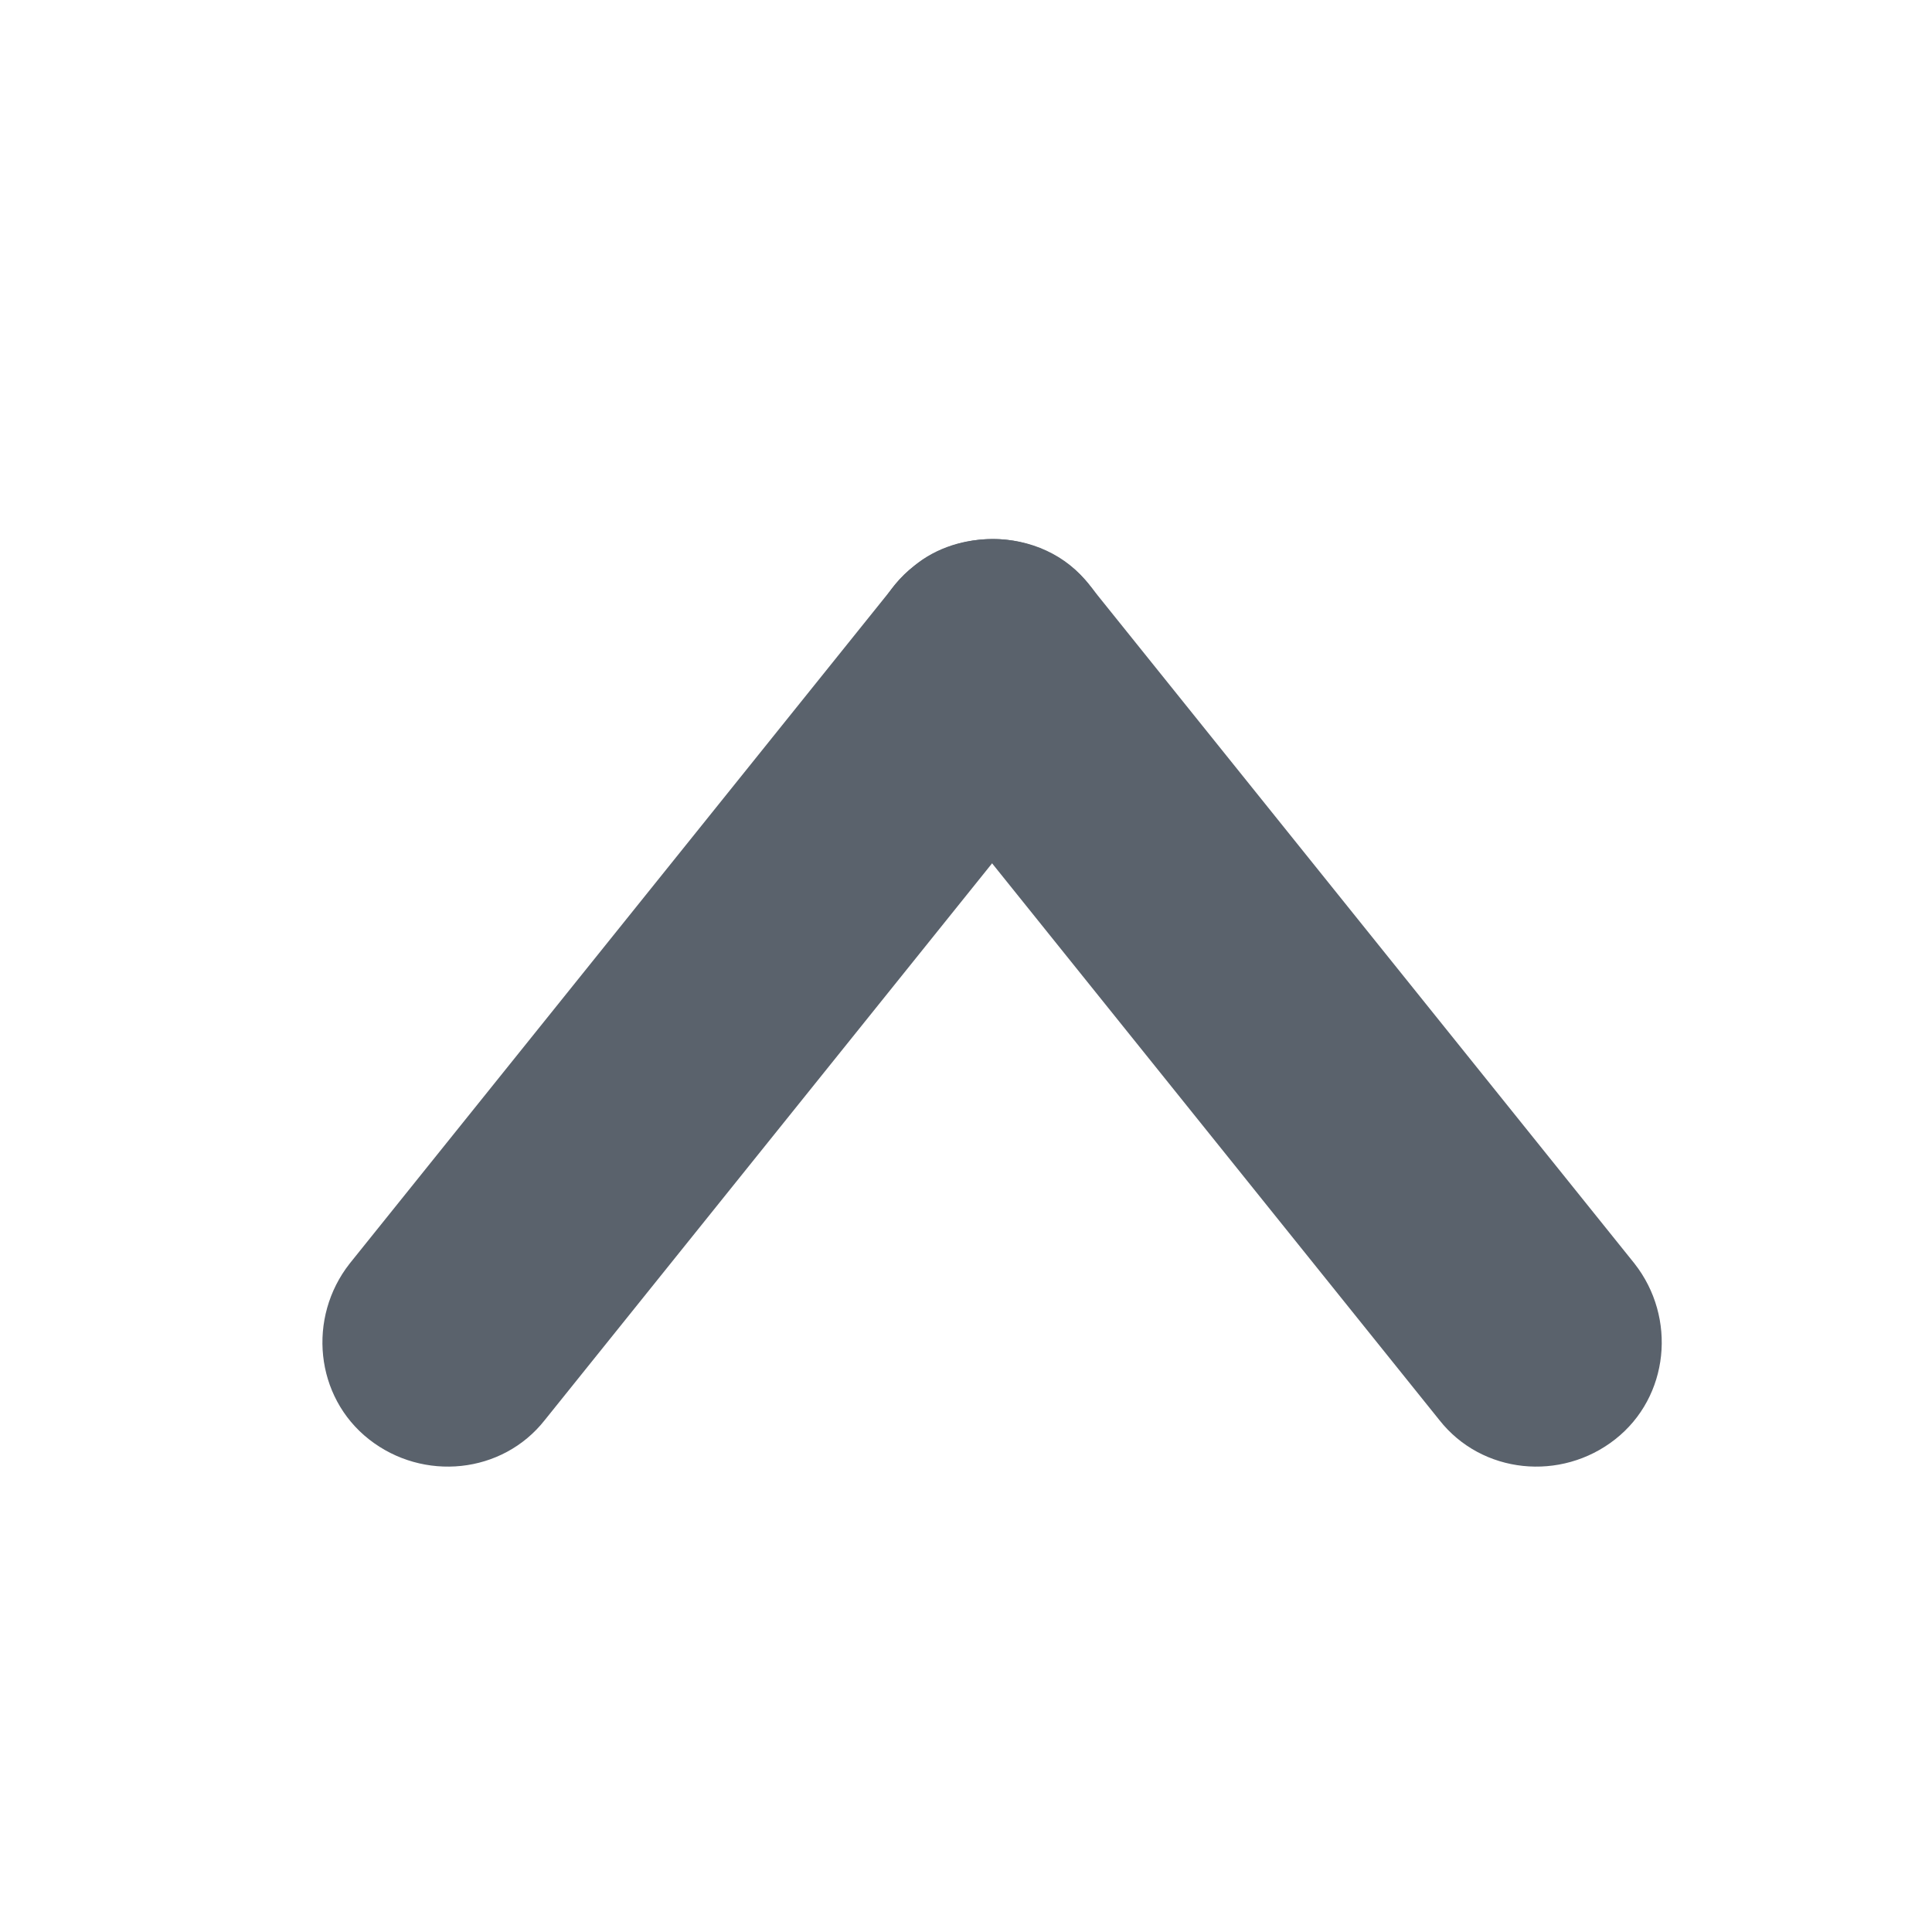<?xml version="1.0" encoding="UTF-8" standalone="no"?>
<!DOCTYPE svg PUBLIC "-//W3C//DTD SVG 1.1//EN" "http://www.w3.org/Graphics/SVG/1.1/DTD/svg11.dtd">
<svg width="100%" height="100%" viewBox="0 0 100 100" version="1.1" xmlns="http://www.w3.org/2000/svg" xmlns:xlink="http://www.w3.org/1999/xlink" xml:space="preserve" xmlns:serif="http://www.serif.com/" style="fill-rule:evenodd;clip-rule:evenodd;stroke-linejoin:round;stroke-miterlimit:2;">
    <path d="M51.4,27.9C53.3,27.9 55.2,28.7 56.4,30.3L84.6,65.4C86.8,68.2 86.4,72.3 83.6,74.5C80.8,76.7 76.7,76.3 74.5,73.5L46.3,38.4C44.1,35.6 44.5,31.5 47.3,29.3C48.5,28.3 50,27.9 51.4,27.9Z" style="fill:rgb(90,98,108);fill-rule:nonzero;"/>
    <path d="M51.4,27.9C52.8,27.9 54.3,28.4 55.4,29.3C58.2,31.5 58.6,35.6 56.4,38.4L28.2,73.5C26,76.3 21.9,76.7 19.1,74.5C16.3,72.3 15.9,68.2 18.1,65.4L46.3,30.3C47.6,28.7 49.5,27.9 51.4,27.9Z" style="fill:rgb(90,98,108);fill-rule:nonzero;"/>
</svg>

